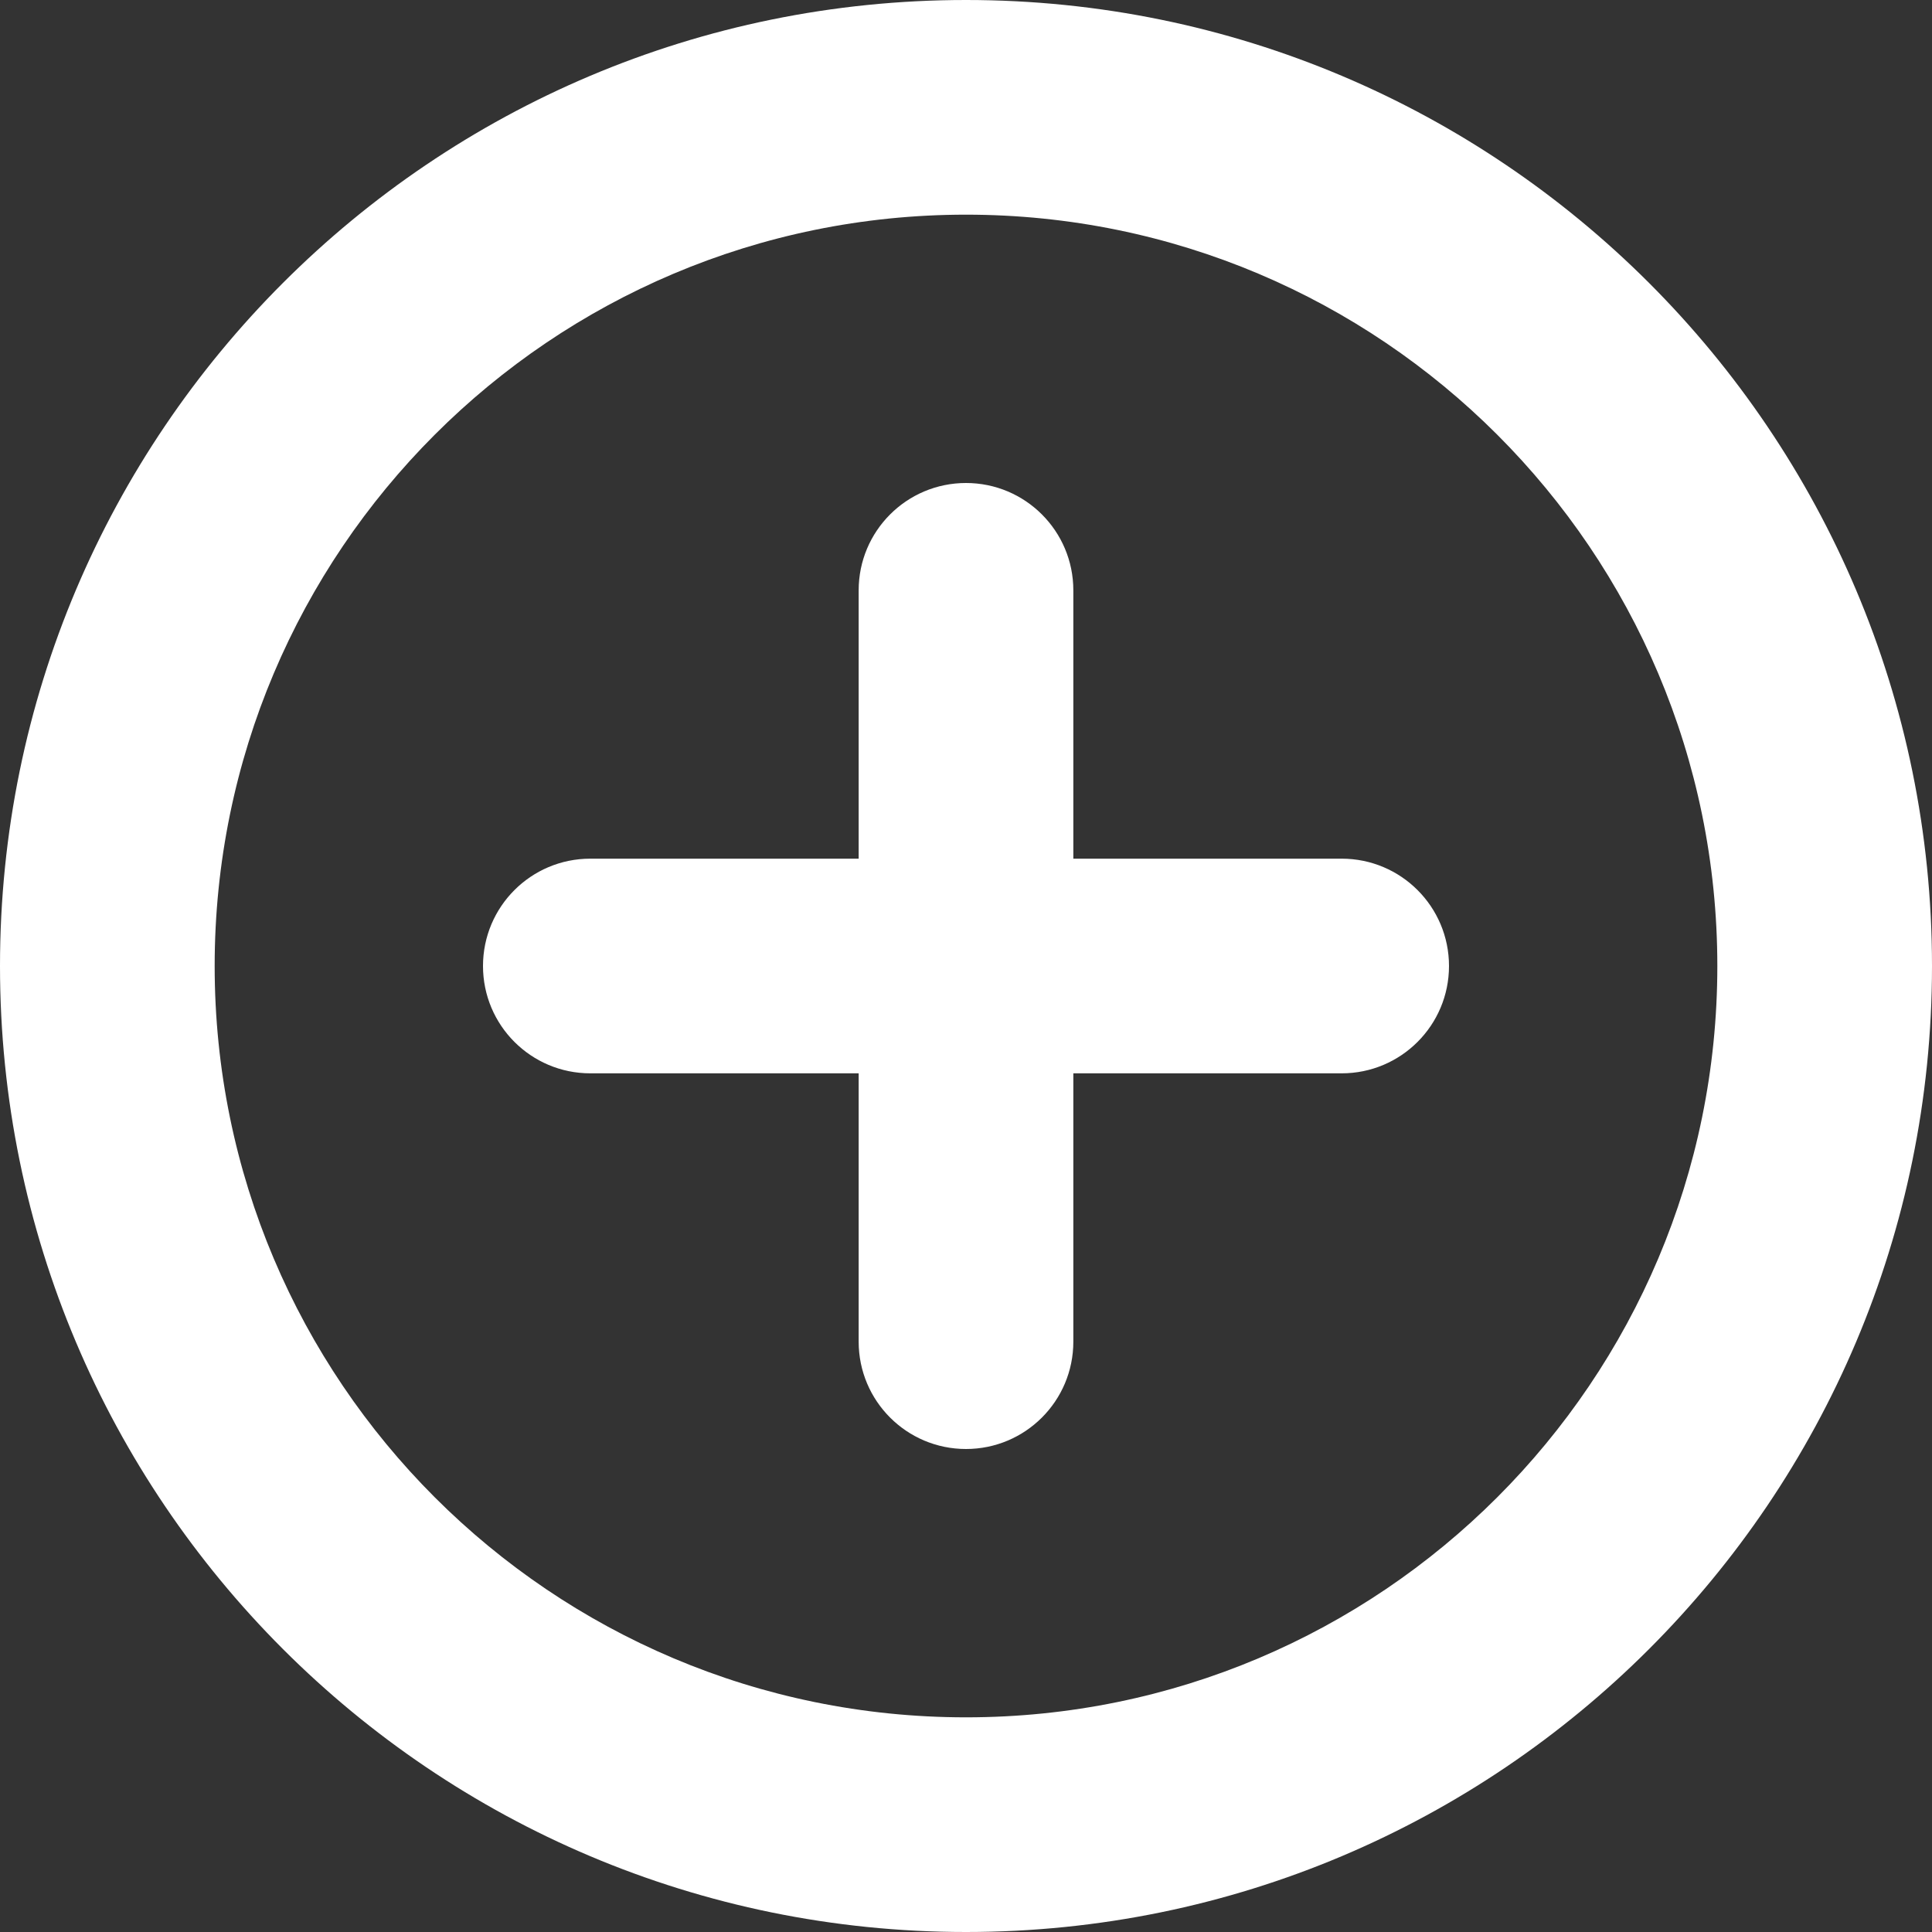 <?xml version="1.0" encoding="UTF-8"?>
<svg width="36px" height="36px" viewBox="0 0 36 36" version="1.1" xmlns="http://www.w3.org/2000/svg" xmlns:xlink="http://www.w3.org/1999/xlink">
    <rect x="0" y="0" width="36" height="36" fill="#333333" stroke="none"/>
    <!-- Generator: Sketch 46.2 (44496) - http://www.bohemiancoding.com/sketch -->
    <title>Create Playlist</title>
    <desc>Created with Sketch.</desc>
    <defs></defs>
    <g id="Page-1" stroke="none" stroke-width="1" fill="none" fill-rule="evenodd">
        <g id="Icons-Pattern-One" transform="translate(-407, -465)" fill-rule="nonzero" fill="#FFFFFF">
            <g id="Create-Playlist" transform="translate(407, 465)">
                <path d="M18,32 C25.732,32 32,25.732 32,18 C32,10.268 25.732,4 18,4 C10.268,4 4,10.268 4,18 C4,25.732 10.268,32 18,32 Z M20,16 L25,16 C26.105,16 27,16.895 27,18 C27,19.105 26.105,20 25,20 L20,20 L20,25 C20,26.105 19.105,27 18,27 C16.895,27 16,26.105 16,25 L16,20 L11,20 C9.895,20 9,19.105 9,18 C9,16.895 9.895,16 11,16 L16,16 L16,11 C16,9.895 16.895,9 18,9 C19.105,9 20,9.895 20,11 L20,16 Z M18,36 C8.059,36 0,27.941 0,18 C0,8.059 8.059,0 18,0 C27.941,0 36,8.059 36,18 C36,27.941 27.941,36 18,36 Z"></path>
            </g>
        </g>
    </g>
</svg>